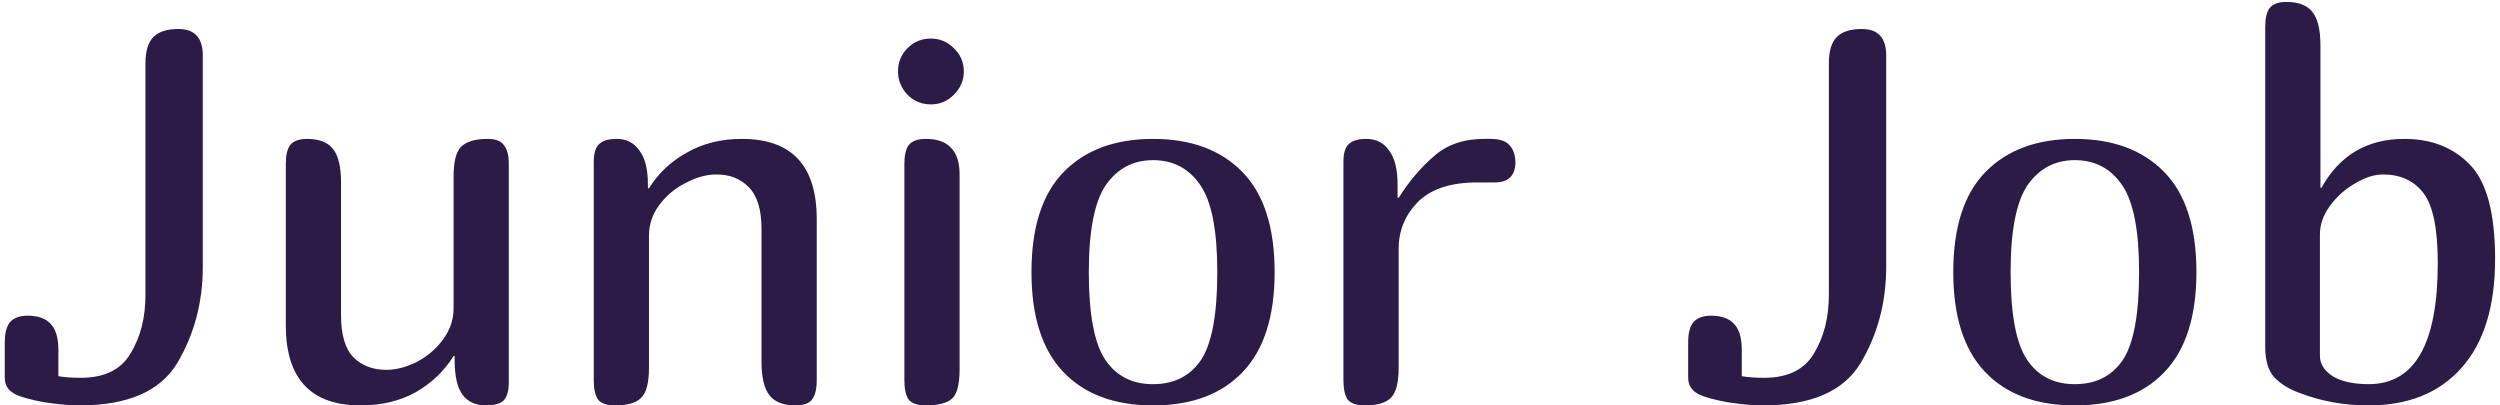<svg width="259" height="42" viewBox="0 0 259 42" fill="none" xmlns="http://www.w3.org/2000/svg">
<path d="M18.479 3.005C19.323 3.005 19.946 3.225 20.349 3.665C20.789 4.105 21.009 4.802 21.009 5.755V27.645C21.009 31.312 20.129 34.63 18.369 37.6C16.609 40.533 13.236 42 8.249 42C7.223 42 5.994 41.89 4.564 41.67C3.171 41.413 2.181 41.138 1.594 40.845C0.861 40.478 0.494 39.91 0.494 39.14V35.455C0.494 34.502 0.678 33.805 1.044 33.365C1.448 32.925 2.053 32.705 2.859 32.705C3.923 32.705 4.711 32.98 5.224 33.53C5.774 34.08 6.049 34.997 6.049 36.28V38.975C6.709 39.085 7.479 39.14 8.359 39.14C10.816 39.14 12.539 38.297 13.529 36.61C14.556 34.923 15.069 32.907 15.069 30.56V6.58C15.069 5.297 15.344 4.38 15.894 3.83C16.444 3.28 17.306 3.005 18.479 3.005ZM35.33 32.65C35.33 34.667 35.752 36.115 36.595 36.995C37.475 37.875 38.612 38.315 40.005 38.315C41.032 38.315 42.095 38.04 43.195 37.49C44.295 36.903 45.193 36.133 45.89 35.18C46.623 34.19 46.99 33.127 46.99 31.99V18.35C46.99 16.773 47.247 15.728 47.76 15.215C48.31 14.665 49.227 14.39 50.51 14.39C51.353 14.39 51.922 14.61 52.215 15.05C52.545 15.453 52.71 16.095 52.71 16.975V39.635C52.71 40.515 52.527 41.138 52.16 41.505C51.793 41.835 51.188 42 50.345 42C49.282 42 48.475 41.633 47.925 40.9C47.375 40.167 47.1 38.957 47.1 37.27V36.885H46.99C46.037 38.425 44.735 39.672 43.085 40.625C41.435 41.542 39.528 42 37.365 42C32.195 42 29.61 39.232 29.61 33.695V16.975C29.61 16.095 29.757 15.453 30.05 15.05C30.38 14.61 30.967 14.39 31.81 14.39C33.057 14.39 33.955 14.738 34.505 15.435C35.055 16.132 35.33 17.287 35.33 18.9V32.65ZM61.514 16.755C61.514 15.875 61.698 15.27 62.064 14.94C62.431 14.573 63.036 14.39 63.879 14.39C64.906 14.39 65.694 14.793 66.244 15.6C66.831 16.37 67.124 17.543 67.124 19.12V19.505H67.234C68.188 17.965 69.489 16.737 71.139 15.82C72.789 14.867 74.696 14.39 76.859 14.39C82.029 14.39 84.614 17.158 84.614 22.695V39.415C84.614 40.295 84.449 40.955 84.119 41.395C83.826 41.798 83.258 42 82.414 42C81.168 42 80.269 41.652 79.719 40.955C79.169 40.258 78.894 39.103 78.894 37.49V23.74C78.894 21.723 78.454 20.275 77.574 19.395C76.731 18.515 75.613 18.075 74.219 18.075C73.193 18.075 72.129 18.368 71.029 18.955C69.929 19.505 69.013 20.275 68.279 21.265C67.583 22.218 67.234 23.263 67.234 24.4V38.095C67.234 39.672 66.959 40.717 66.409 41.23C65.896 41.743 64.998 42 63.714 42C62.871 42 62.284 41.798 61.954 41.395C61.661 40.955 61.514 40.295 61.514 39.415V16.755ZM99.414 38.26C99.414 39.8 99.157 40.808 98.644 41.285C98.13 41.762 97.214 42 95.894 42C95.05 42 94.464 41.798 94.134 41.395C93.84 40.955 93.694 40.295 93.694 39.415V16.975C93.694 16.095 93.84 15.453 94.134 15.05C94.464 14.61 95.05 14.39 95.894 14.39C97.104 14.39 97.984 14.702 98.534 15.325C99.12 15.912 99.414 16.828 99.414 18.075V38.26ZM93.034 7.405C93.034 6.452 93.364 5.645 94.024 4.985C94.684 4.325 95.49 3.995 96.444 3.995C97.36 3.995 98.149 4.325 98.809 4.985C99.505 5.645 99.854 6.452 99.854 7.405C99.854 8.322 99.505 9.128 98.809 9.825C98.149 10.485 97.36 10.815 96.444 10.815C95.49 10.815 94.684 10.485 94.024 9.825C93.364 9.128 93.034 8.322 93.034 7.405ZM119.456 42C115.46 42 112.361 40.845 110.161 38.535C107.961 36.225 106.861 32.778 106.861 28.195C106.861 23.538 107.98 20.073 110.216 17.8C112.453 15.527 115.533 14.39 119.456 14.39C123.38 14.39 126.46 15.527 128.696 17.8C130.933 20.073 132.051 23.538 132.051 28.195C132.051 32.778 130.951 36.225 128.751 38.535C126.551 40.845 123.453 42 119.456 42ZM119.456 39.8C121.62 39.8 123.27 38.975 124.406 37.325C125.543 35.638 126.111 32.595 126.111 28.195C126.111 23.868 125.525 20.862 124.351 19.175C123.178 17.452 121.546 16.59 119.456 16.59C117.403 16.59 115.771 17.452 114.561 19.175C113.388 20.898 112.801 23.905 112.801 28.195C112.801 32.558 113.37 35.583 114.506 37.27C115.643 38.957 117.293 39.8 119.456 39.8ZM157 16.755C157 18.185 156.285 18.9 154.855 18.9H153.04C150.29 18.9 148.237 19.578 146.88 20.935C145.56 22.292 144.9 23.905 144.9 25.775V38.095C144.9 39.672 144.625 40.717 144.075 41.23C143.562 41.743 142.664 42 141.38 42C140.537 42 139.95 41.798 139.62 41.395C139.327 40.955 139.18 40.295 139.18 39.415V16.755C139.18 15.875 139.364 15.27 139.73 14.94C140.097 14.573 140.702 14.39 141.545 14.39C142.572 14.39 143.36 14.793 143.91 15.6C144.497 16.37 144.79 17.543 144.79 19.12V20.495H144.9C145.964 18.808 147.174 17.378 148.53 16.205C149.887 14.995 151.629 14.39 153.755 14.39H154.415C155.332 14.39 155.974 14.592 156.34 14.995C156.744 15.398 156.964 15.985 157 16.755ZM192.879 3.005C193.722 3.005 194.345 3.225 194.749 3.665C195.189 4.105 195.409 4.802 195.409 5.755V27.645C195.409 31.312 194.529 34.63 192.769 37.6C191.009 40.533 187.635 42 182.649 42C181.622 42 180.394 41.89 178.964 41.67C177.57 41.413 176.58 41.138 175.994 40.845C175.26 40.478 174.894 39.91 174.894 39.14V35.455C174.894 34.502 175.077 33.805 175.444 33.365C175.847 32.925 176.452 32.705 177.259 32.705C178.322 32.705 179.11 32.98 179.624 33.53C180.174 34.08 180.449 34.997 180.449 36.28V38.975C181.109 39.085 181.879 39.14 182.759 39.14C185.215 39.14 186.939 38.297 187.929 36.61C188.955 34.923 189.469 32.907 189.469 30.56V6.58C189.469 5.297 189.744 4.38 190.294 3.83C190.844 3.28 191.705 3.005 192.879 3.005ZM214.954 42C210.958 42 207.859 40.845 205.659 38.535C203.459 36.225 202.359 32.778 202.359 28.195C202.359 23.538 203.478 20.073 205.714 17.8C207.951 15.527 211.031 14.39 214.954 14.39C218.878 14.39 221.958 15.527 224.194 17.8C226.431 20.073 227.549 23.538 227.549 28.195C227.549 32.778 226.449 36.225 224.249 38.535C222.049 40.845 218.951 42 214.954 42ZM214.954 39.8C217.118 39.8 218.768 38.975 219.904 37.325C221.041 35.638 221.609 32.595 221.609 28.195C221.609 23.868 221.023 20.862 219.849 19.175C218.676 17.452 217.044 16.59 214.954 16.59C212.901 16.59 211.269 17.452 210.059 19.175C208.886 20.898 208.299 23.905 208.299 28.195C208.299 32.558 208.868 35.583 210.004 37.27C211.141 38.957 212.791 39.8 214.954 39.8ZM240.508 19.45C242.378 16.077 245.238 14.39 249.088 14.39C251.912 14.39 254.185 15.288 255.908 17.085C257.632 18.882 258.493 22.127 258.493 26.82C258.493 31.733 257.338 35.492 255.028 38.095C252.718 40.698 249.51 42 245.403 42C242.873 42 240.508 41.578 238.308 40.735C237.172 40.332 236.273 39.782 235.613 39.085C234.99 38.388 234.678 37.343 234.678 35.95V2.785C234.678 1.905 234.825 1.263 235.118 0.86C235.448 0.42 236.035 0.2 236.878 0.2C238.125 0.2 239.023 0.548 239.573 1.245C240.123 1.942 240.398 3.097 240.398 4.71V19.45H240.508ZM240.343 36.885C240.343 37.692 240.783 38.388 241.663 38.975C242.58 39.525 243.827 39.8 245.403 39.8C250.17 39.8 252.553 35.62 252.553 27.26C252.553 23.703 252.058 21.283 251.068 20C250.078 18.717 248.685 18.075 246.888 18.075C245.972 18.075 245 18.387 243.973 19.01C242.947 19.597 242.085 20.367 241.388 21.32C240.692 22.273 240.343 23.263 240.343 24.29V36.885Z" fill="#2C1B47"/>
</svg>
